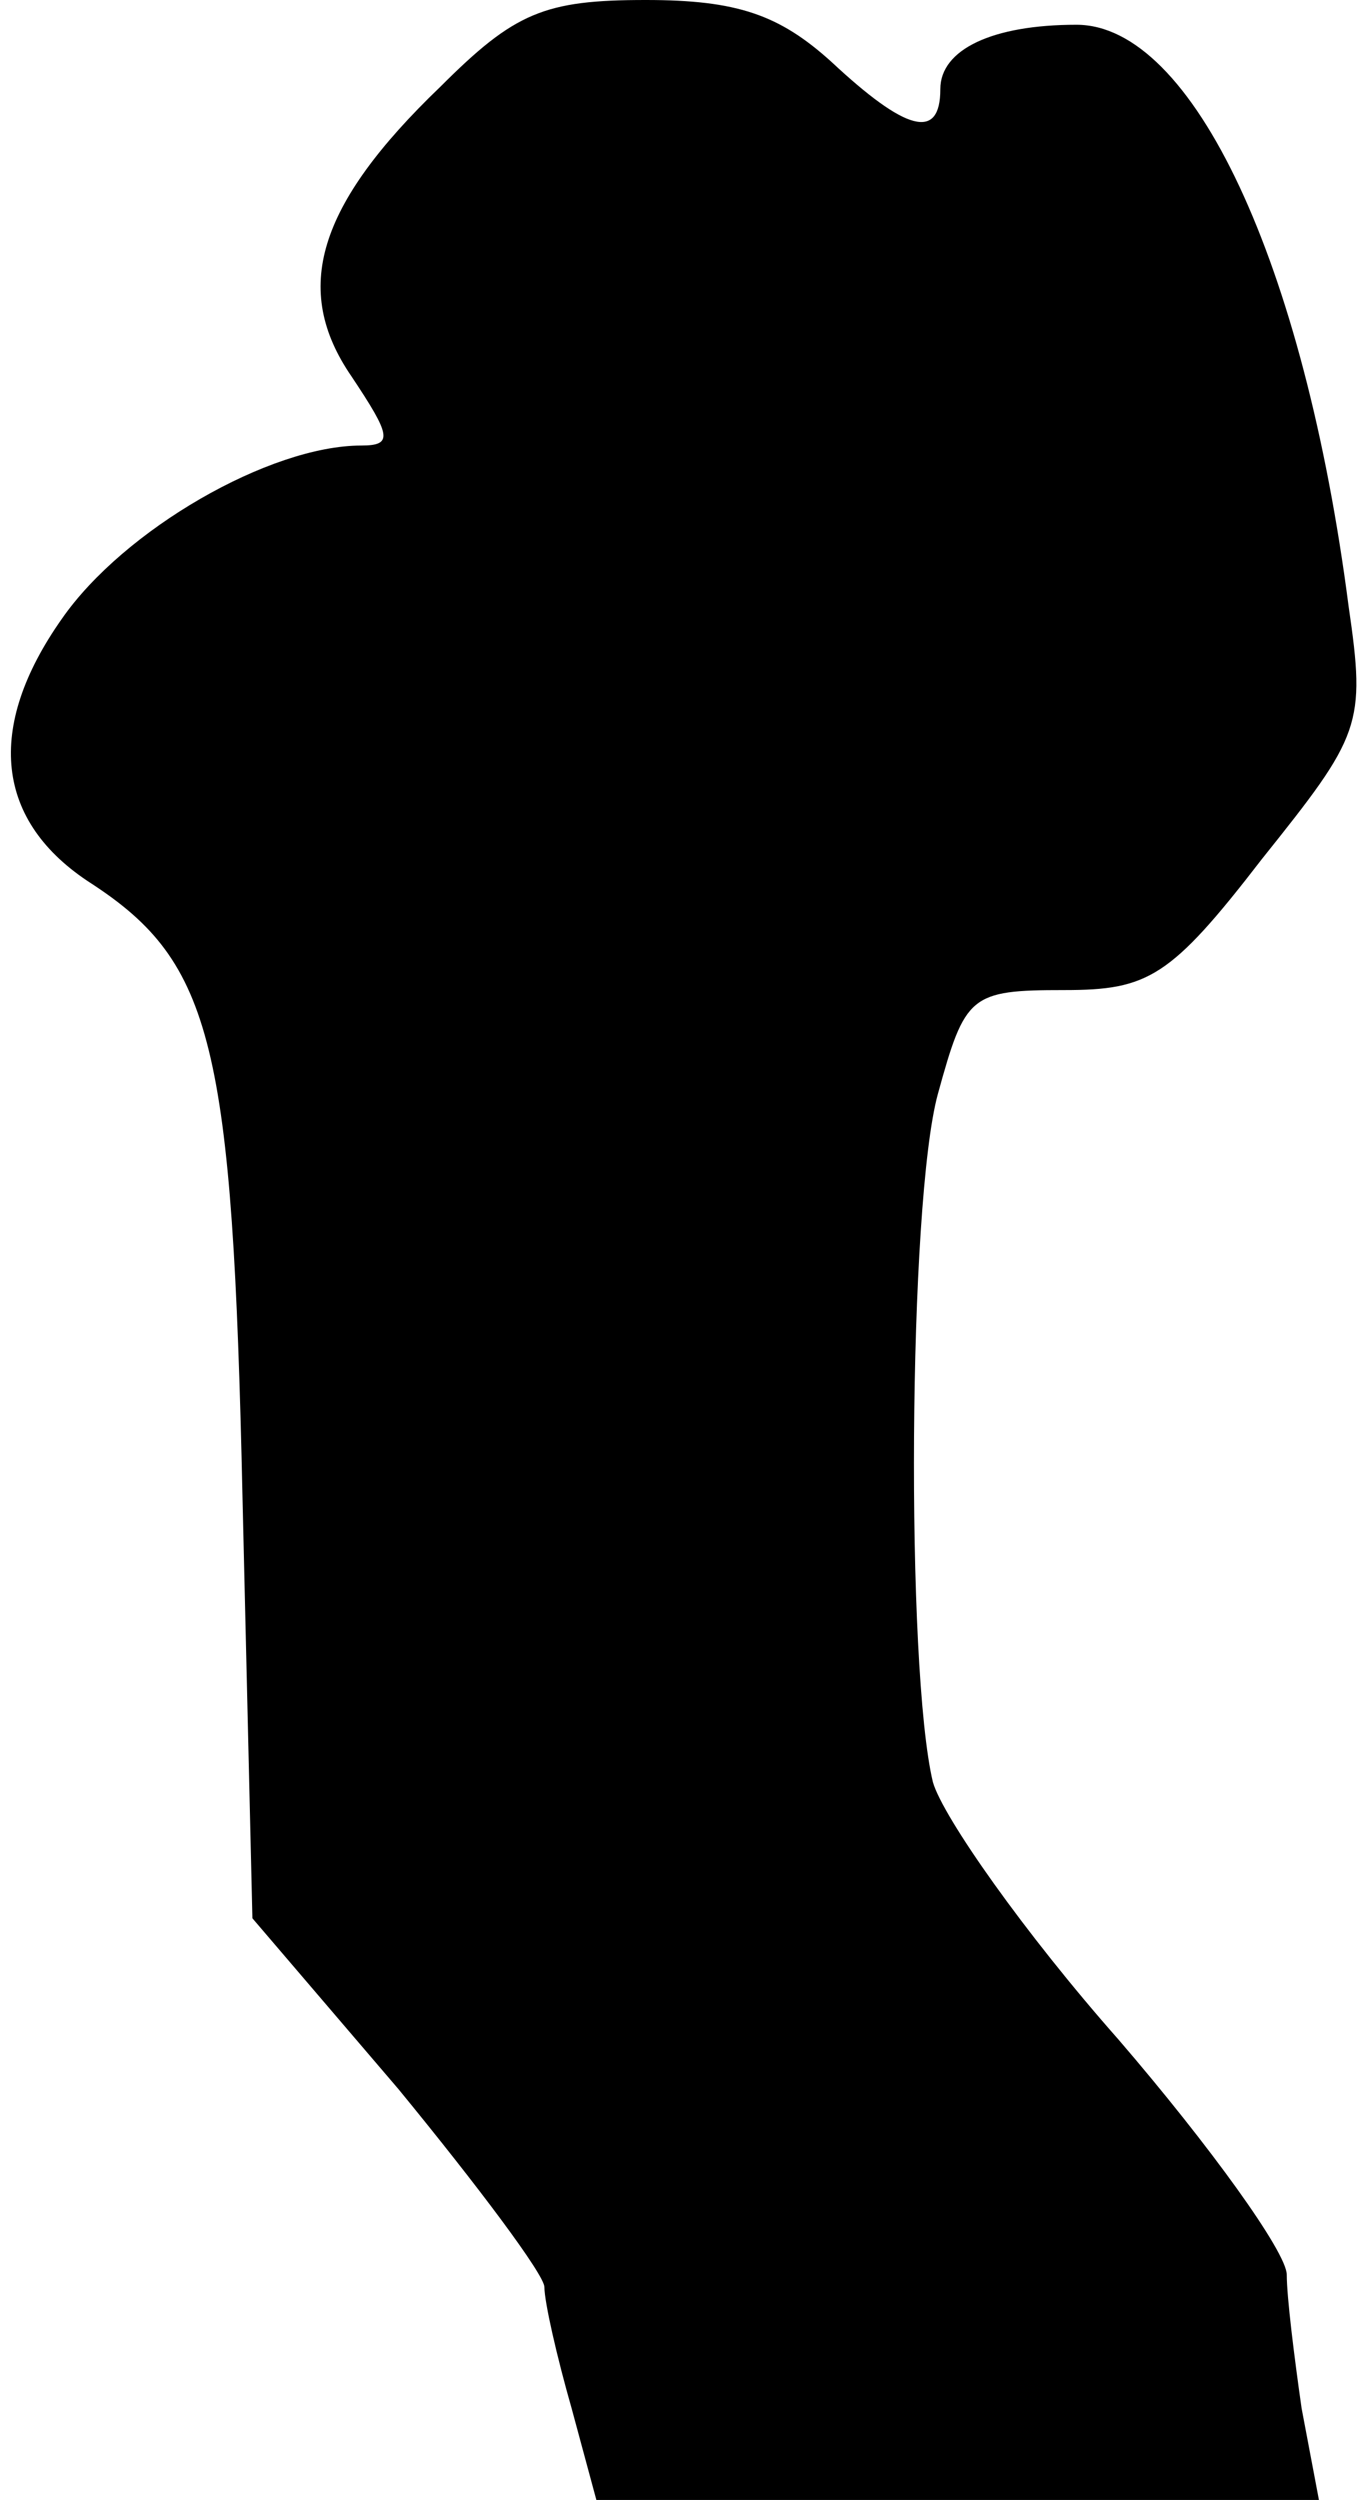 <?xml version="1.0" standalone="no"?>
<!DOCTYPE svg PUBLIC "-//W3C//DTD SVG 20010904//EN"
 "http://www.w3.org/TR/2001/REC-SVG-20010904/DTD/svg10.dtd">
<svg version="1.0" xmlns="http://www.w3.org/2000/svg"
 width="55pt" height="101pt" viewBox="0 0 55 101"
 preserveAspectRatio="xMidYMid meet">
<g transform="translate(0,101) scale(0.1,-0.1)"
fill="#000000" stroke="none">
<path fill="#000000" stroke="none" d="M178 975 c-50 -48 -60 -82 -36 -117 16
-24 17 -28 4 -28 -37 0 -96 -34 -121 -70 -31 -44 -27 -82 12 -107 49 -32 57
-65 61 -248 l4 -170 59 -69 c32 -39 59 -75 59 -80 0 -6 5 -28 11 -49 l10 -37
146 0 146 0 -7 37 c-3 21 -6 45 -6 54 0 9 -31 52 -68 95 -38 43 -71 90 -75
104 -11 46 -10 234 2 278 11 40 13 42 51 42 34 0 43 5 80 53 40 50 42 54 35
102 -18 139 -63 235 -110 235 -34 0 -55 -10 -55 -26 0 -21 -14 -17 -44 11 -21
19 -38 25 -75 25 -41 0 -53 -5 -83 -35z"/>
</g>
</svg>
